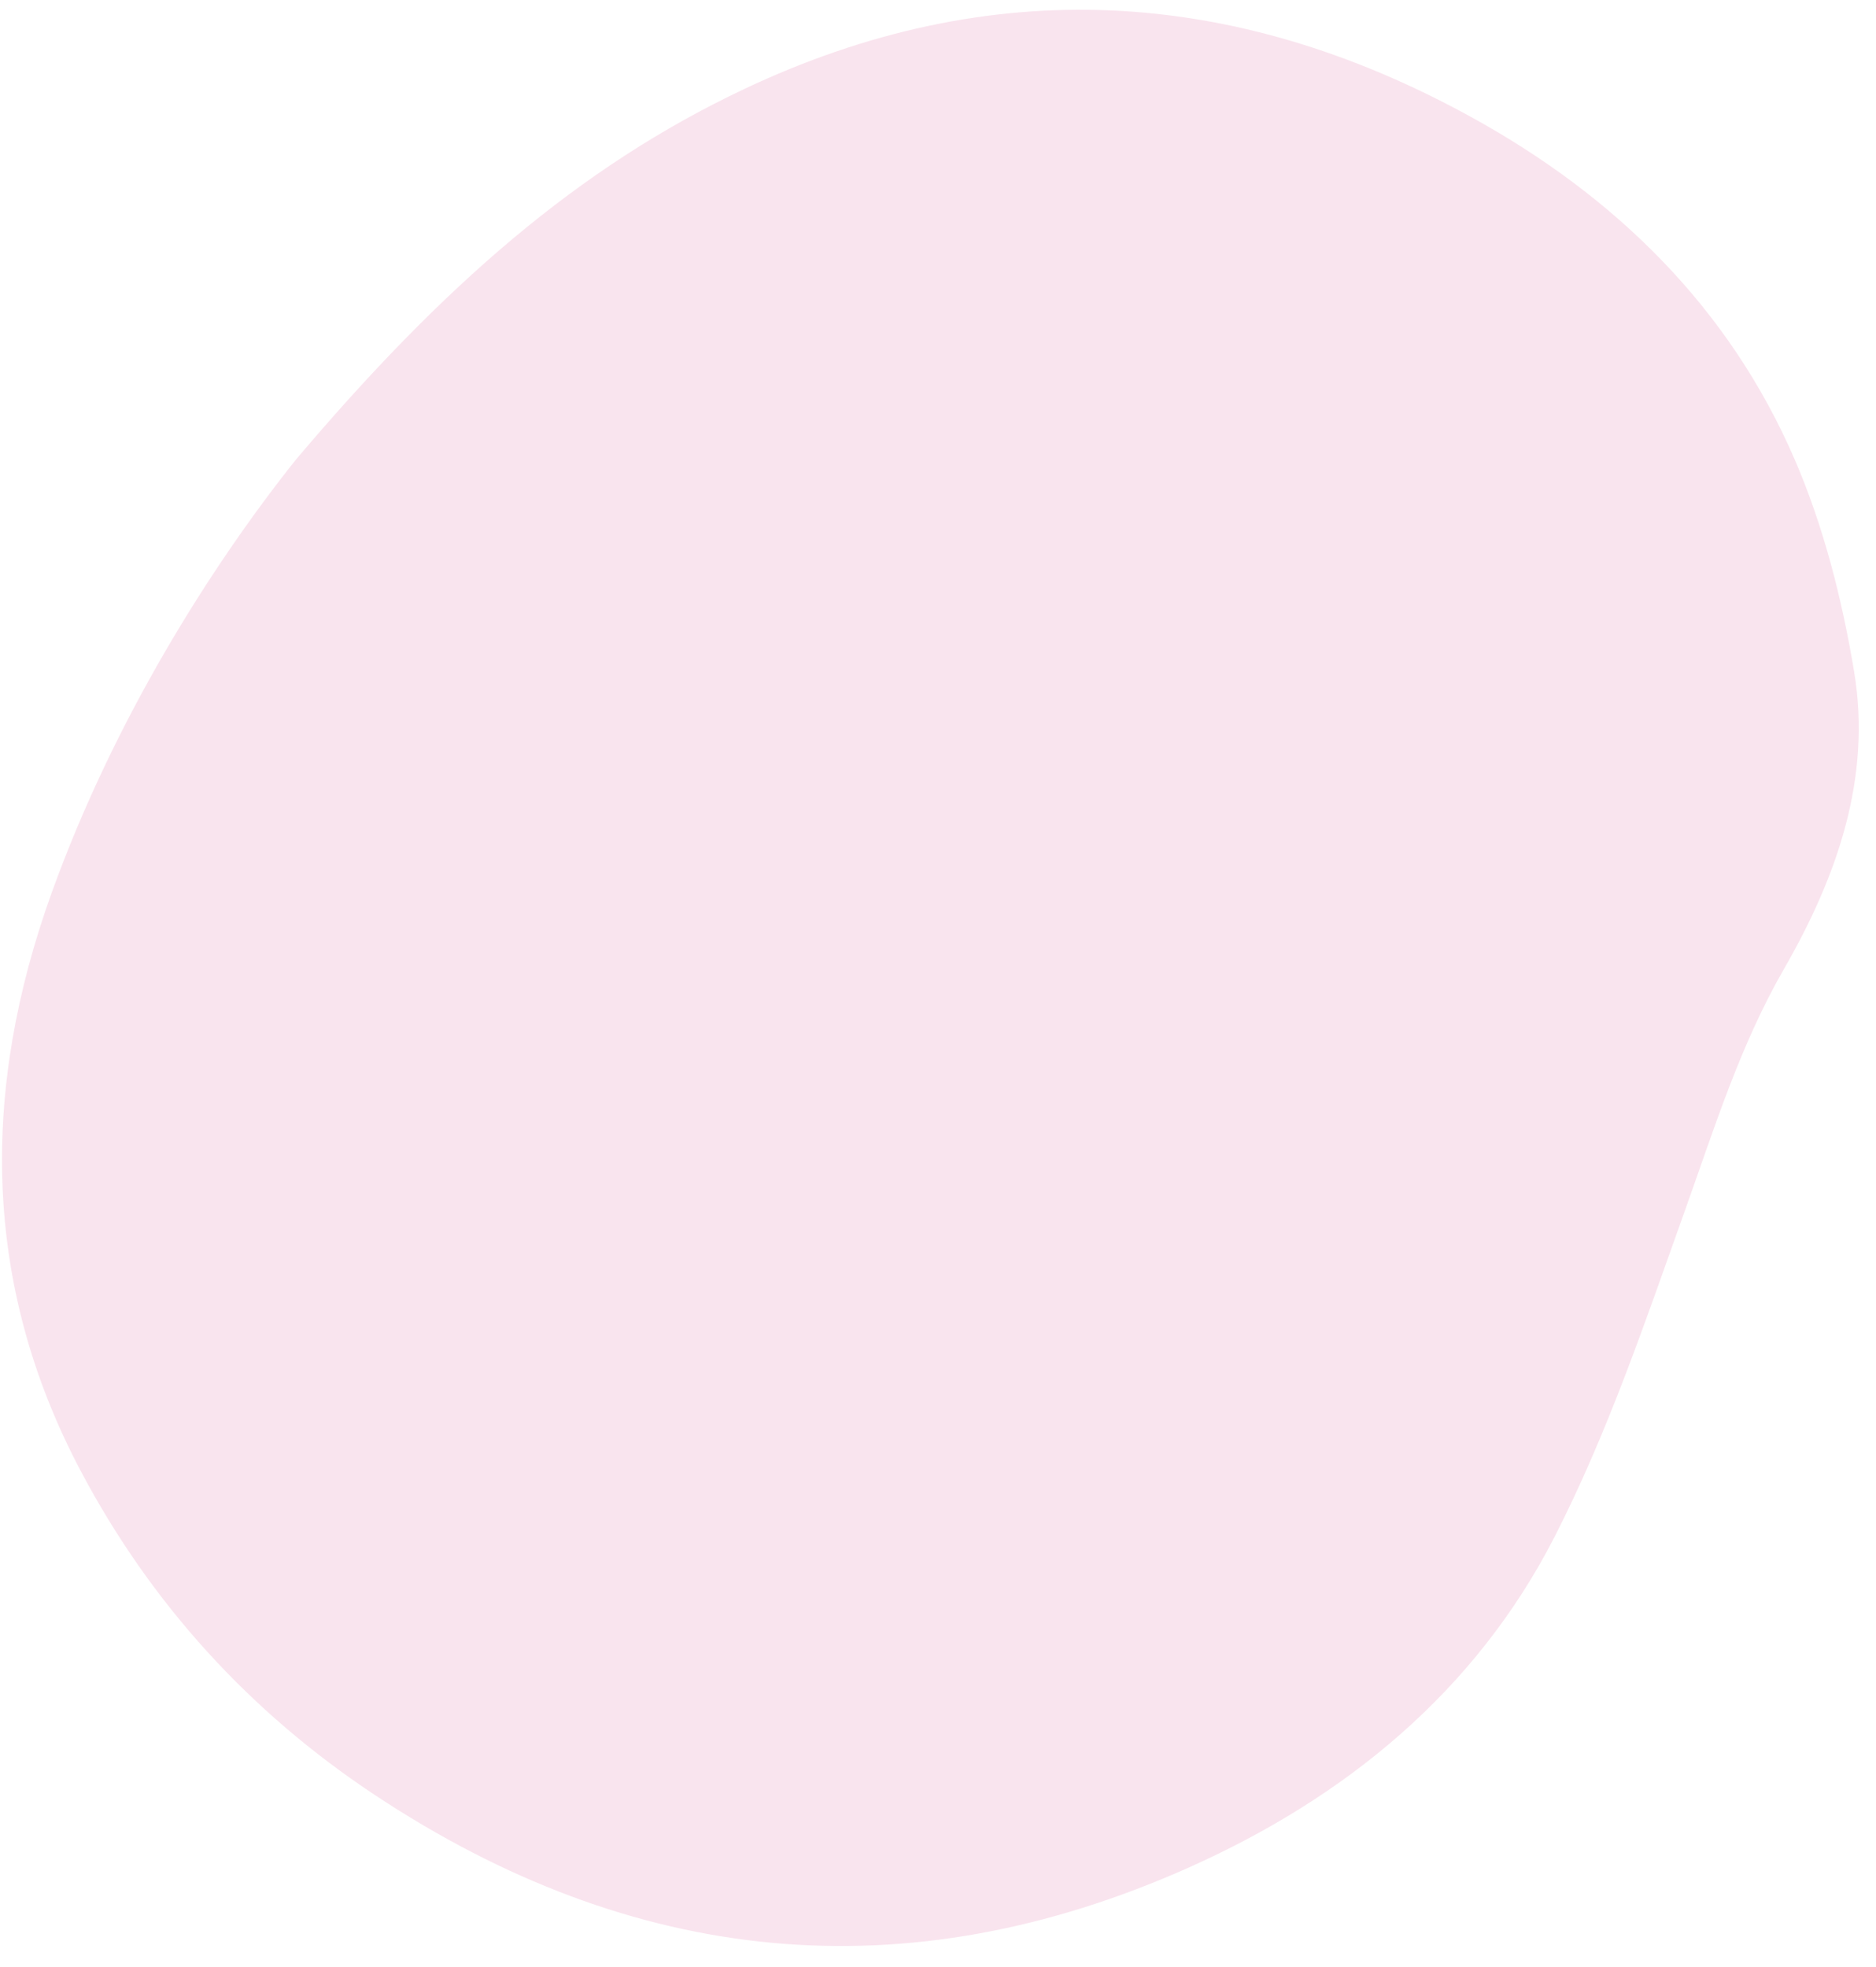 <svg width="62" height="65" viewBox="0 0 62 65" fill="none" xmlns="http://www.w3.org/2000/svg">
<path id="Vector" d="M9.765 15.206C14.622 9.462 19.111 5.531 24.61 2.935C32.732 -0.9 40.763 -0.443 48.589 3.85C53.37 6.472 57.136 10.148 59.313 15.184C60.268 17.393 60.879 19.806 61.276 22.189C61.865 25.72 60.697 28.997 58.96 32.018C57.502 34.551 56.655 37.291 55.683 40.01C54.379 43.657 53.13 47.366 51.37 50.799C48.763 55.885 44.478 59.397 39.294 61.711C29.904 65.903 20.908 64.958 12.393 59.32C8.259 56.583 4.989 52.996 2.668 48.61C-0.613 42.41 -0.626 35.982 1.708 29.502C3.755 23.821 6.931 18.768 9.765 15.206Z" fill="#F9E4EE"/>
</svg>
